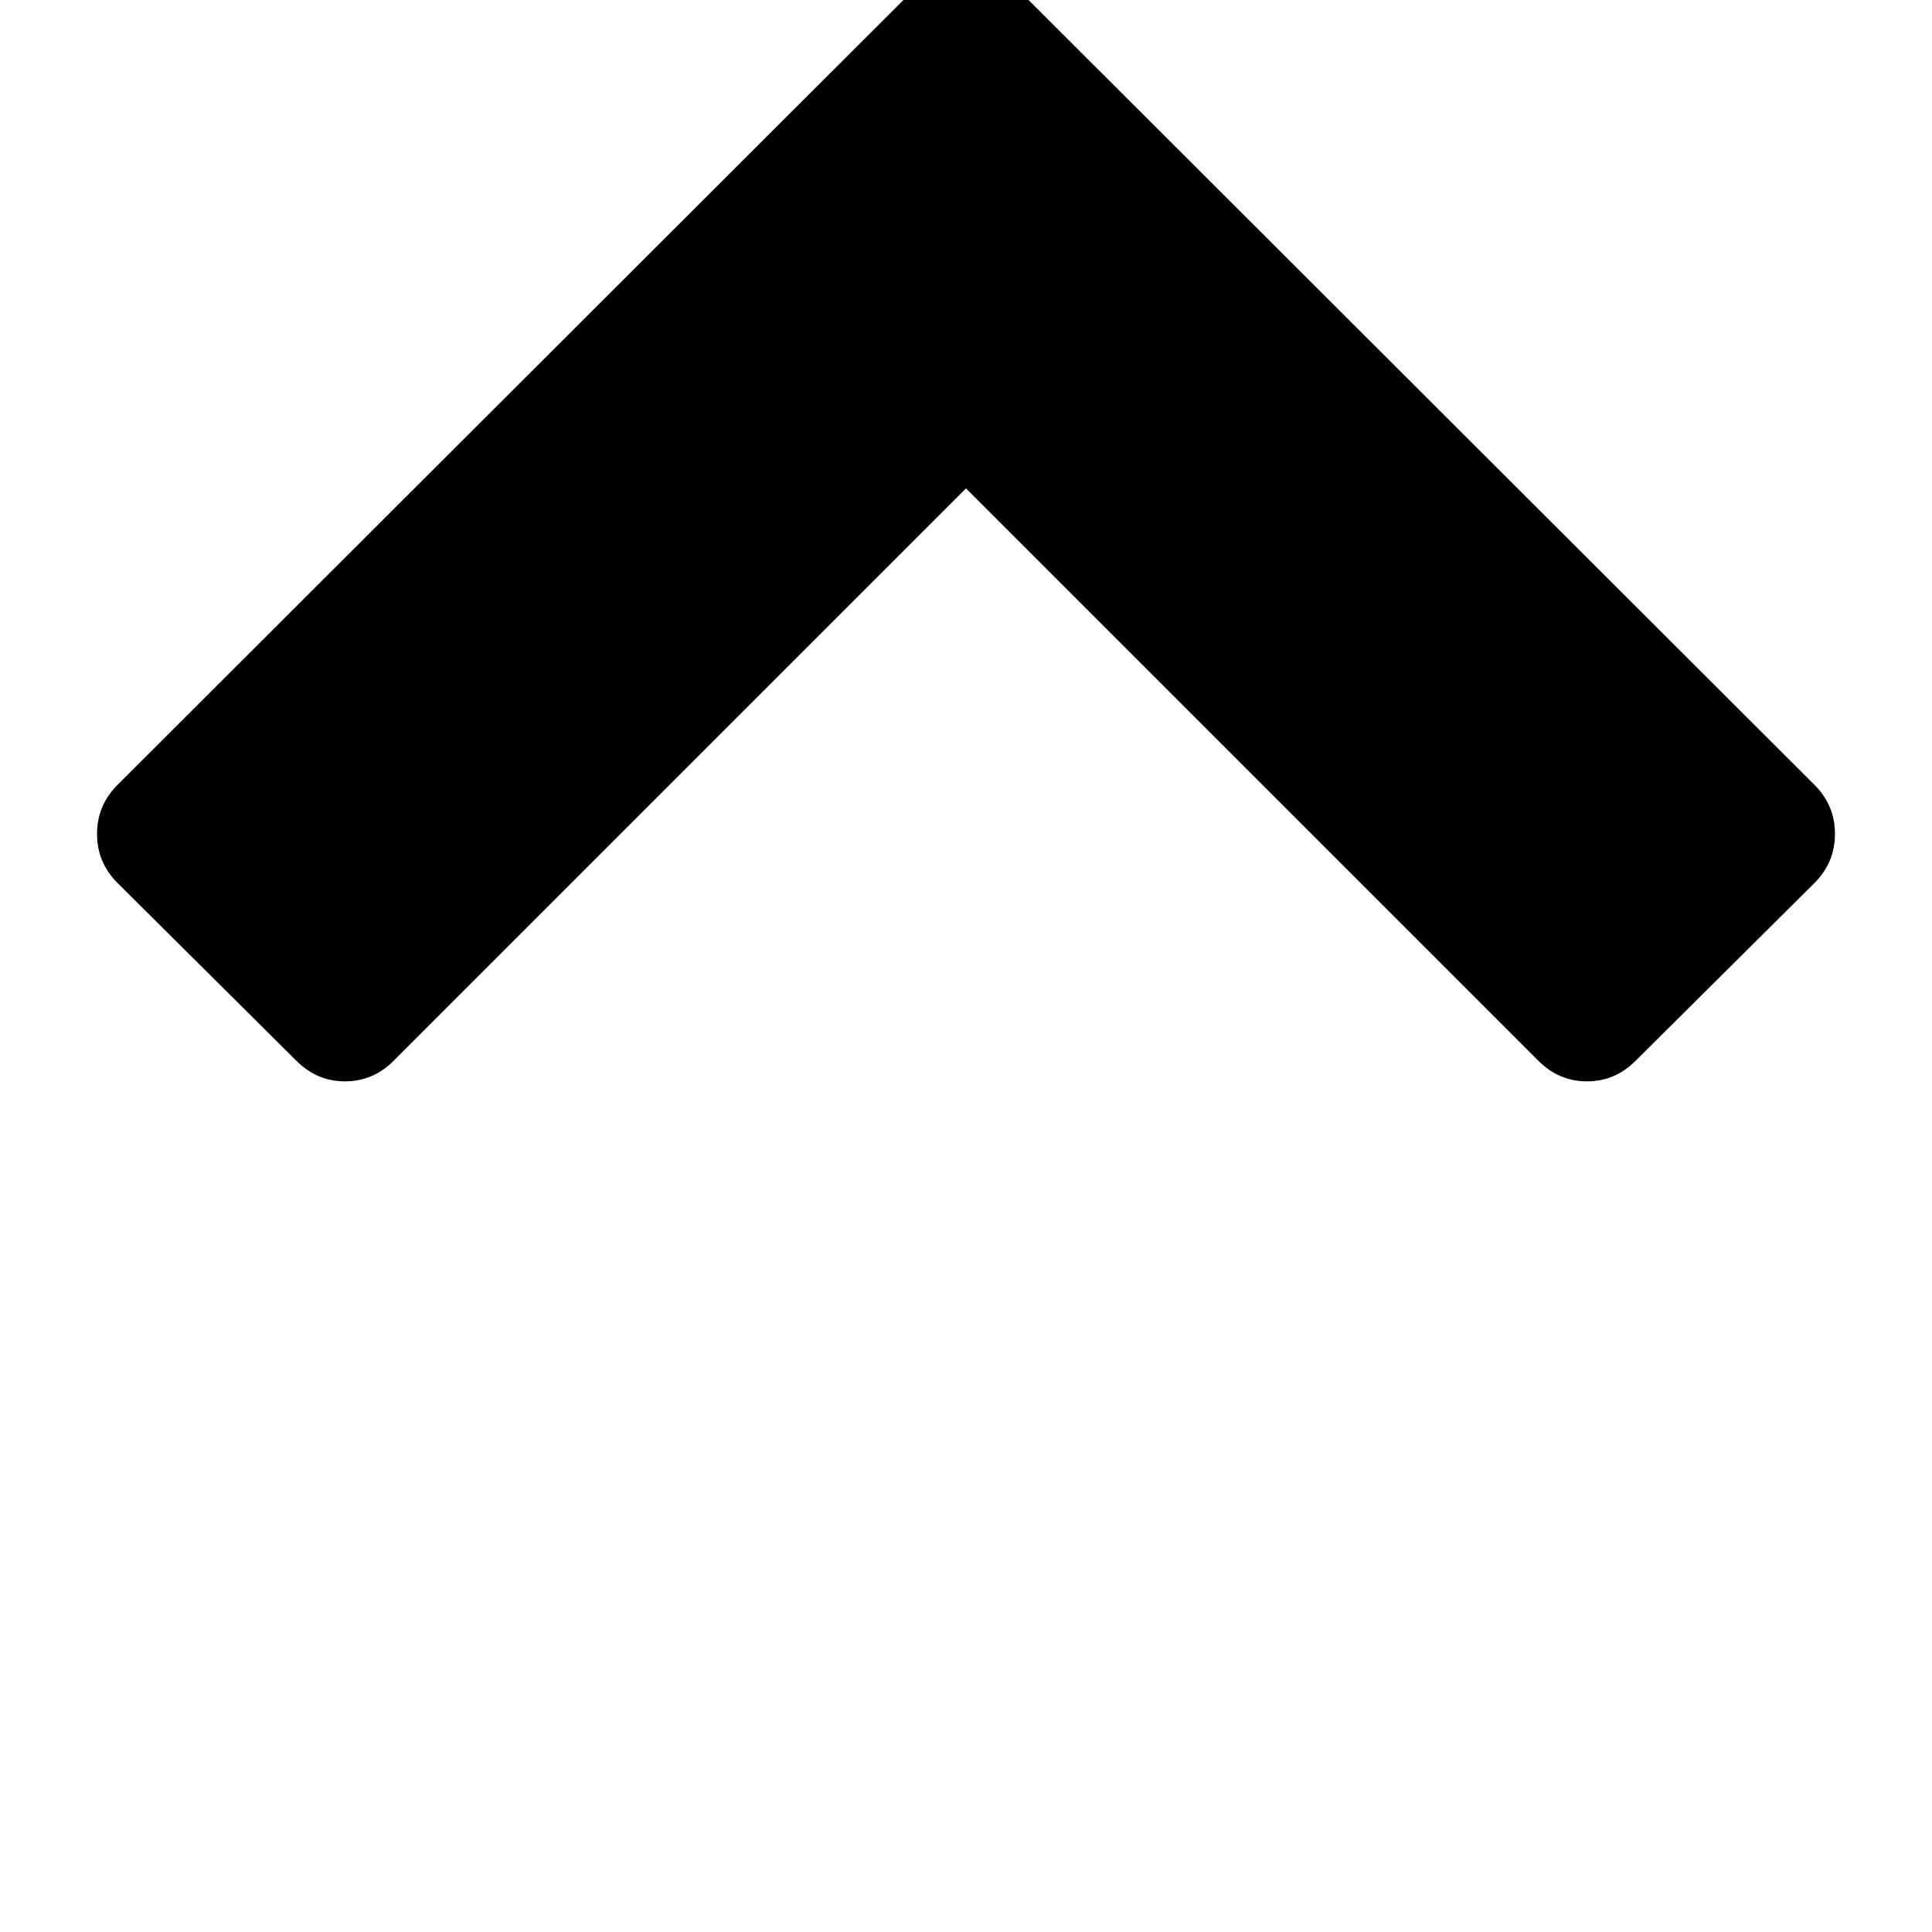 <svg width="128" height="128" viewBox="0 0 1792 1792" xmlns="http://www.w3.org/2000/svg"><path d="M1683 728L941-13q-19-19-45-19t-45 19L109 728q-19 19-19 45.5t19 45.5l166 165q19 19 45 19t45-19l531-531 531 531q19 19 45 19t45-19l166-165q19-19 19-45.5t-19-45.5z"/></svg>